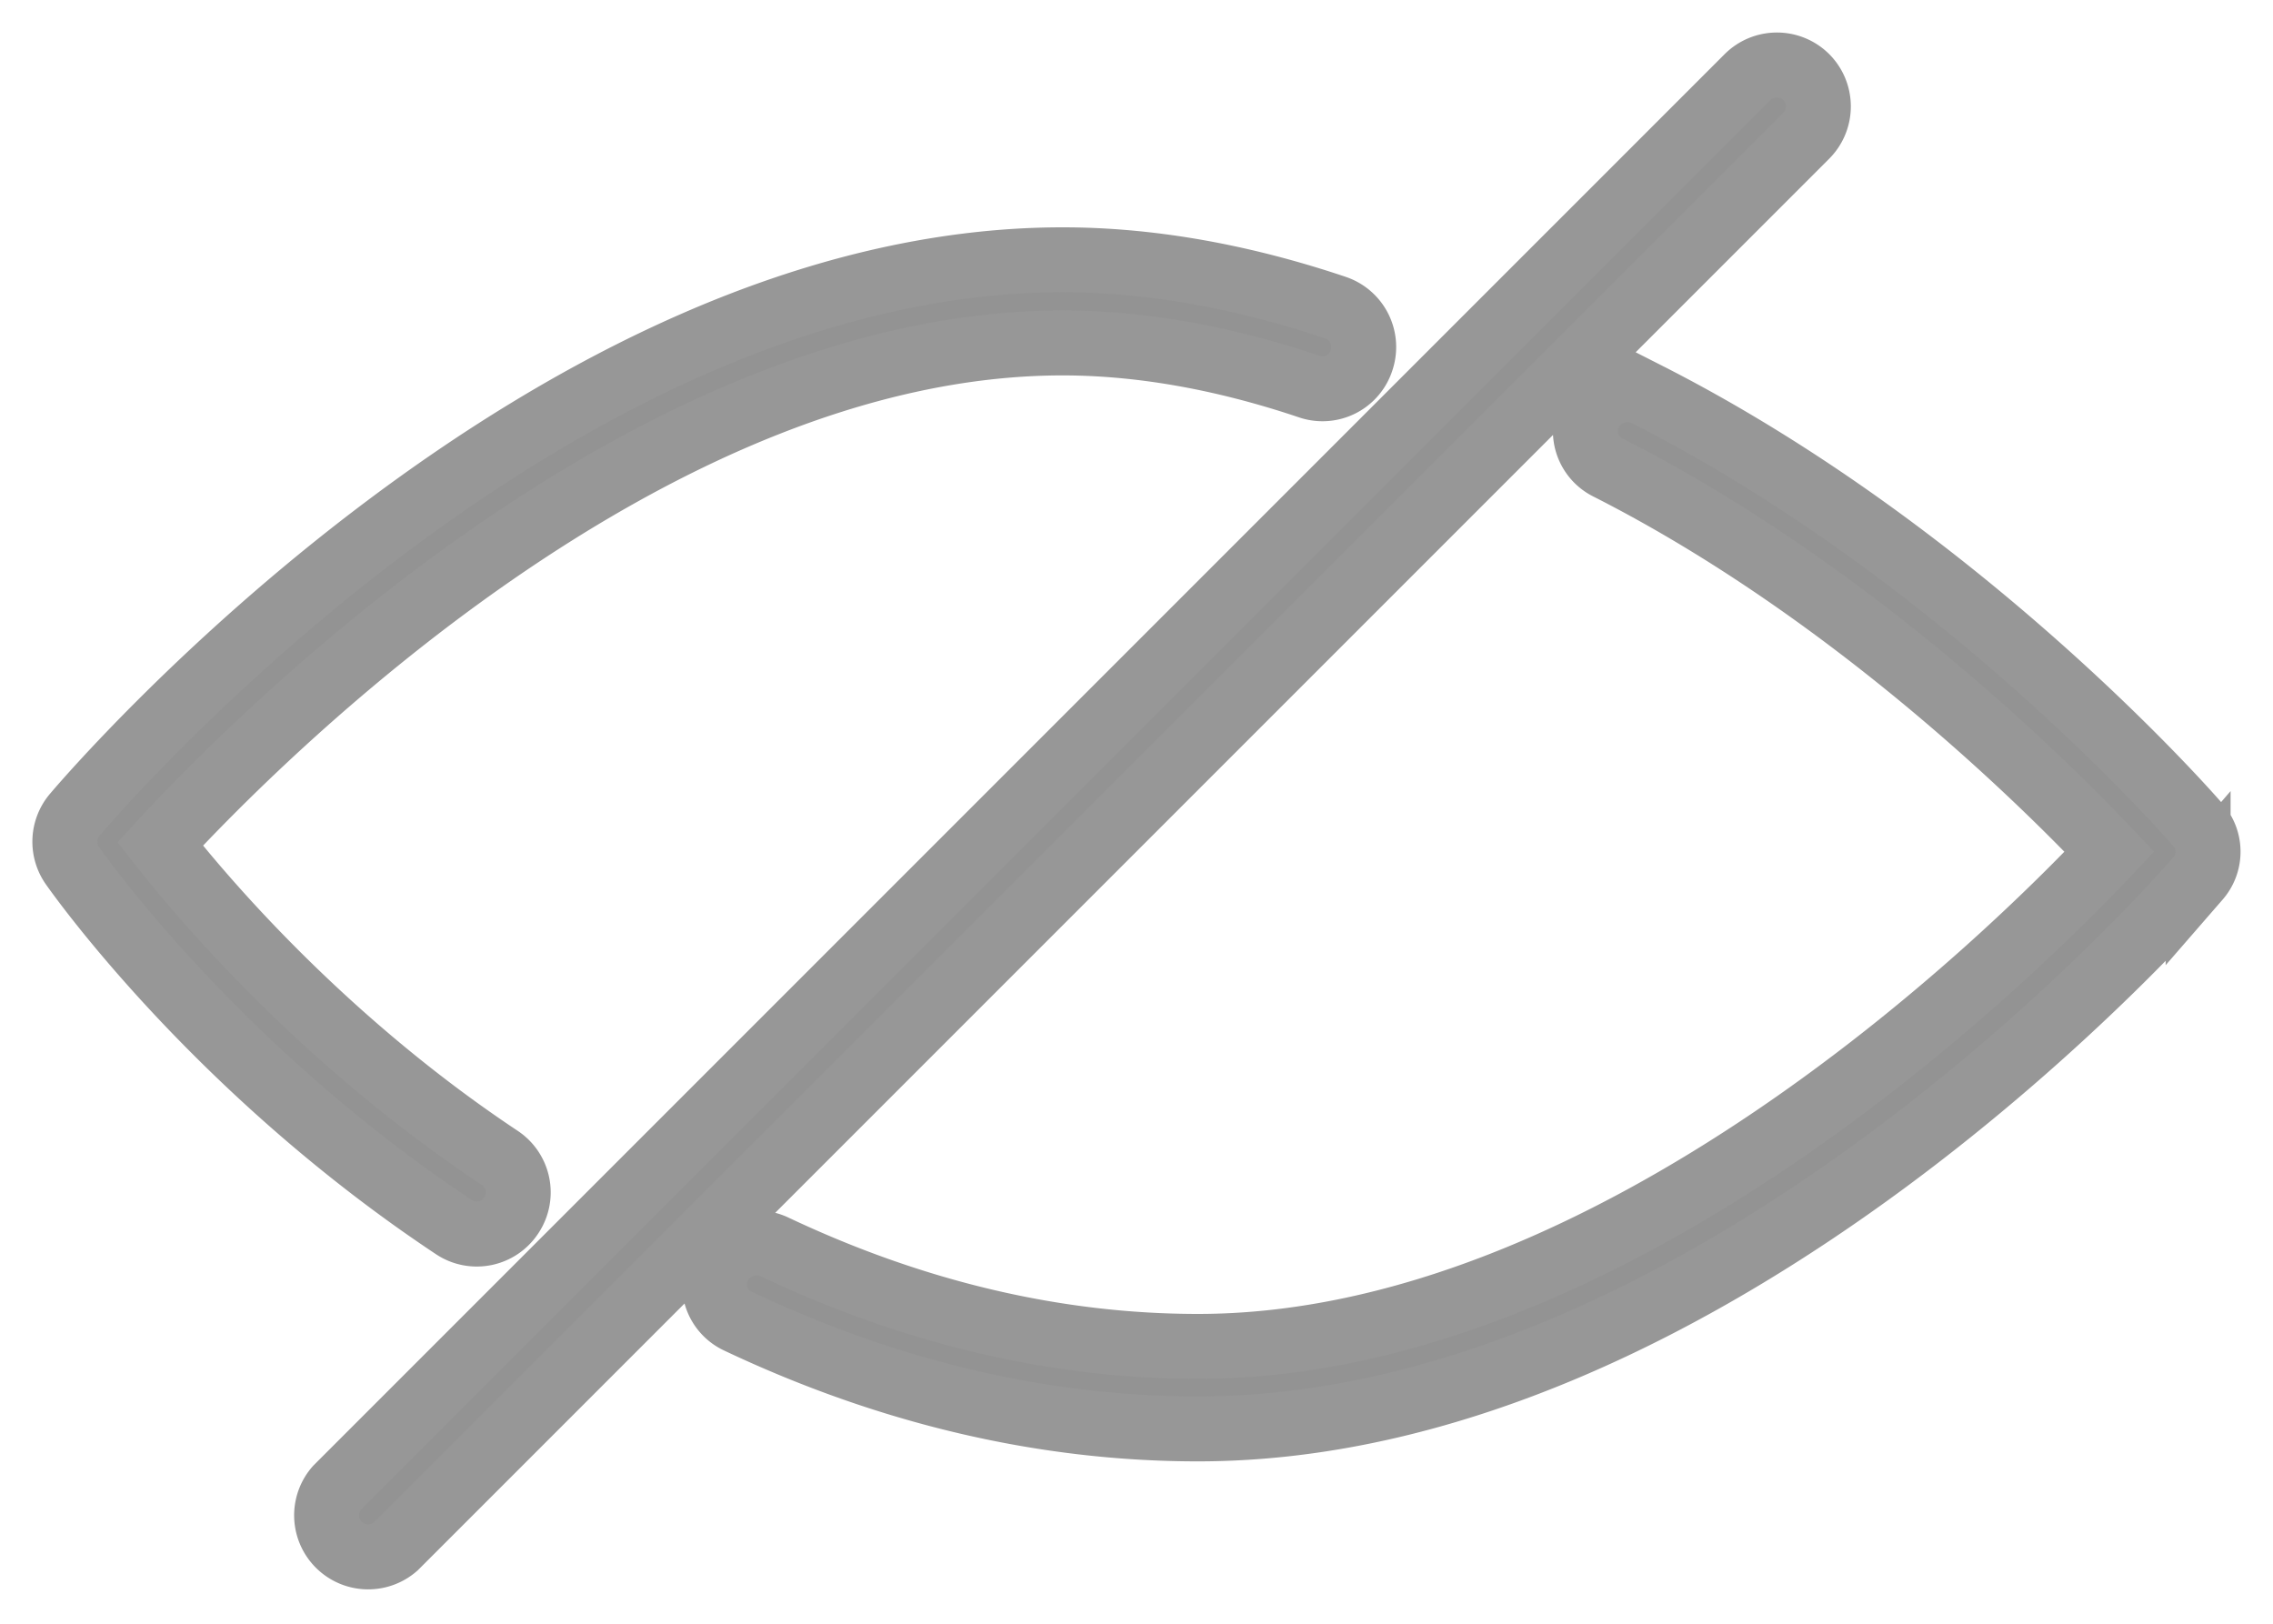 <svg width="35" height="25" xmlns="http://www.w3.org/2000/svg"><g fill="#939393" fill-rule="nonzero" stroke="#979797"><path d="M33.846 12.703c-.147-.17-3.653-4.178-8.489-6.632a.656.656 0 00-.873.273.628.628 0 00.279.856c3.725 1.889 6.7 4.837 7.718 5.913-1.545 1.64-7.625 7.617-14.034 7.617-2.175 0-4.367-.514-6.517-1.53a.653.653 0 00-.865.297.627.627 0 00.302.846c2.327 1.1 4.709 1.657 7.08 1.657 7.985 0 15.1-8.13 15.4-8.477a.624.624 0 00-.001-.82zM20.564 4.737c-1.457-.49-2.87-.737-4.2-.737C8.476 4 1.447 12.197 1.15 12.546a.64.64 0 00-.036.78c.089.127 2.205 3.13 5.873 5.566a.634.634 0 00.886-.18.638.638 0 00-.18-.886c-2.693-1.79-4.537-3.952-5.227-4.832 1.474-1.6 7.52-7.714 13.897-7.714 1.192 0 2.468.225 3.792.67a.631.631 0 00.81-.403.639.639 0 00-.402-.81zM27.813 1.187a.64.64 0 00-.903 0L5.187 22.91a.64.64 0 00.903.903L27.813 2.09a.64.64 0 000-.903z"/></g></svg>